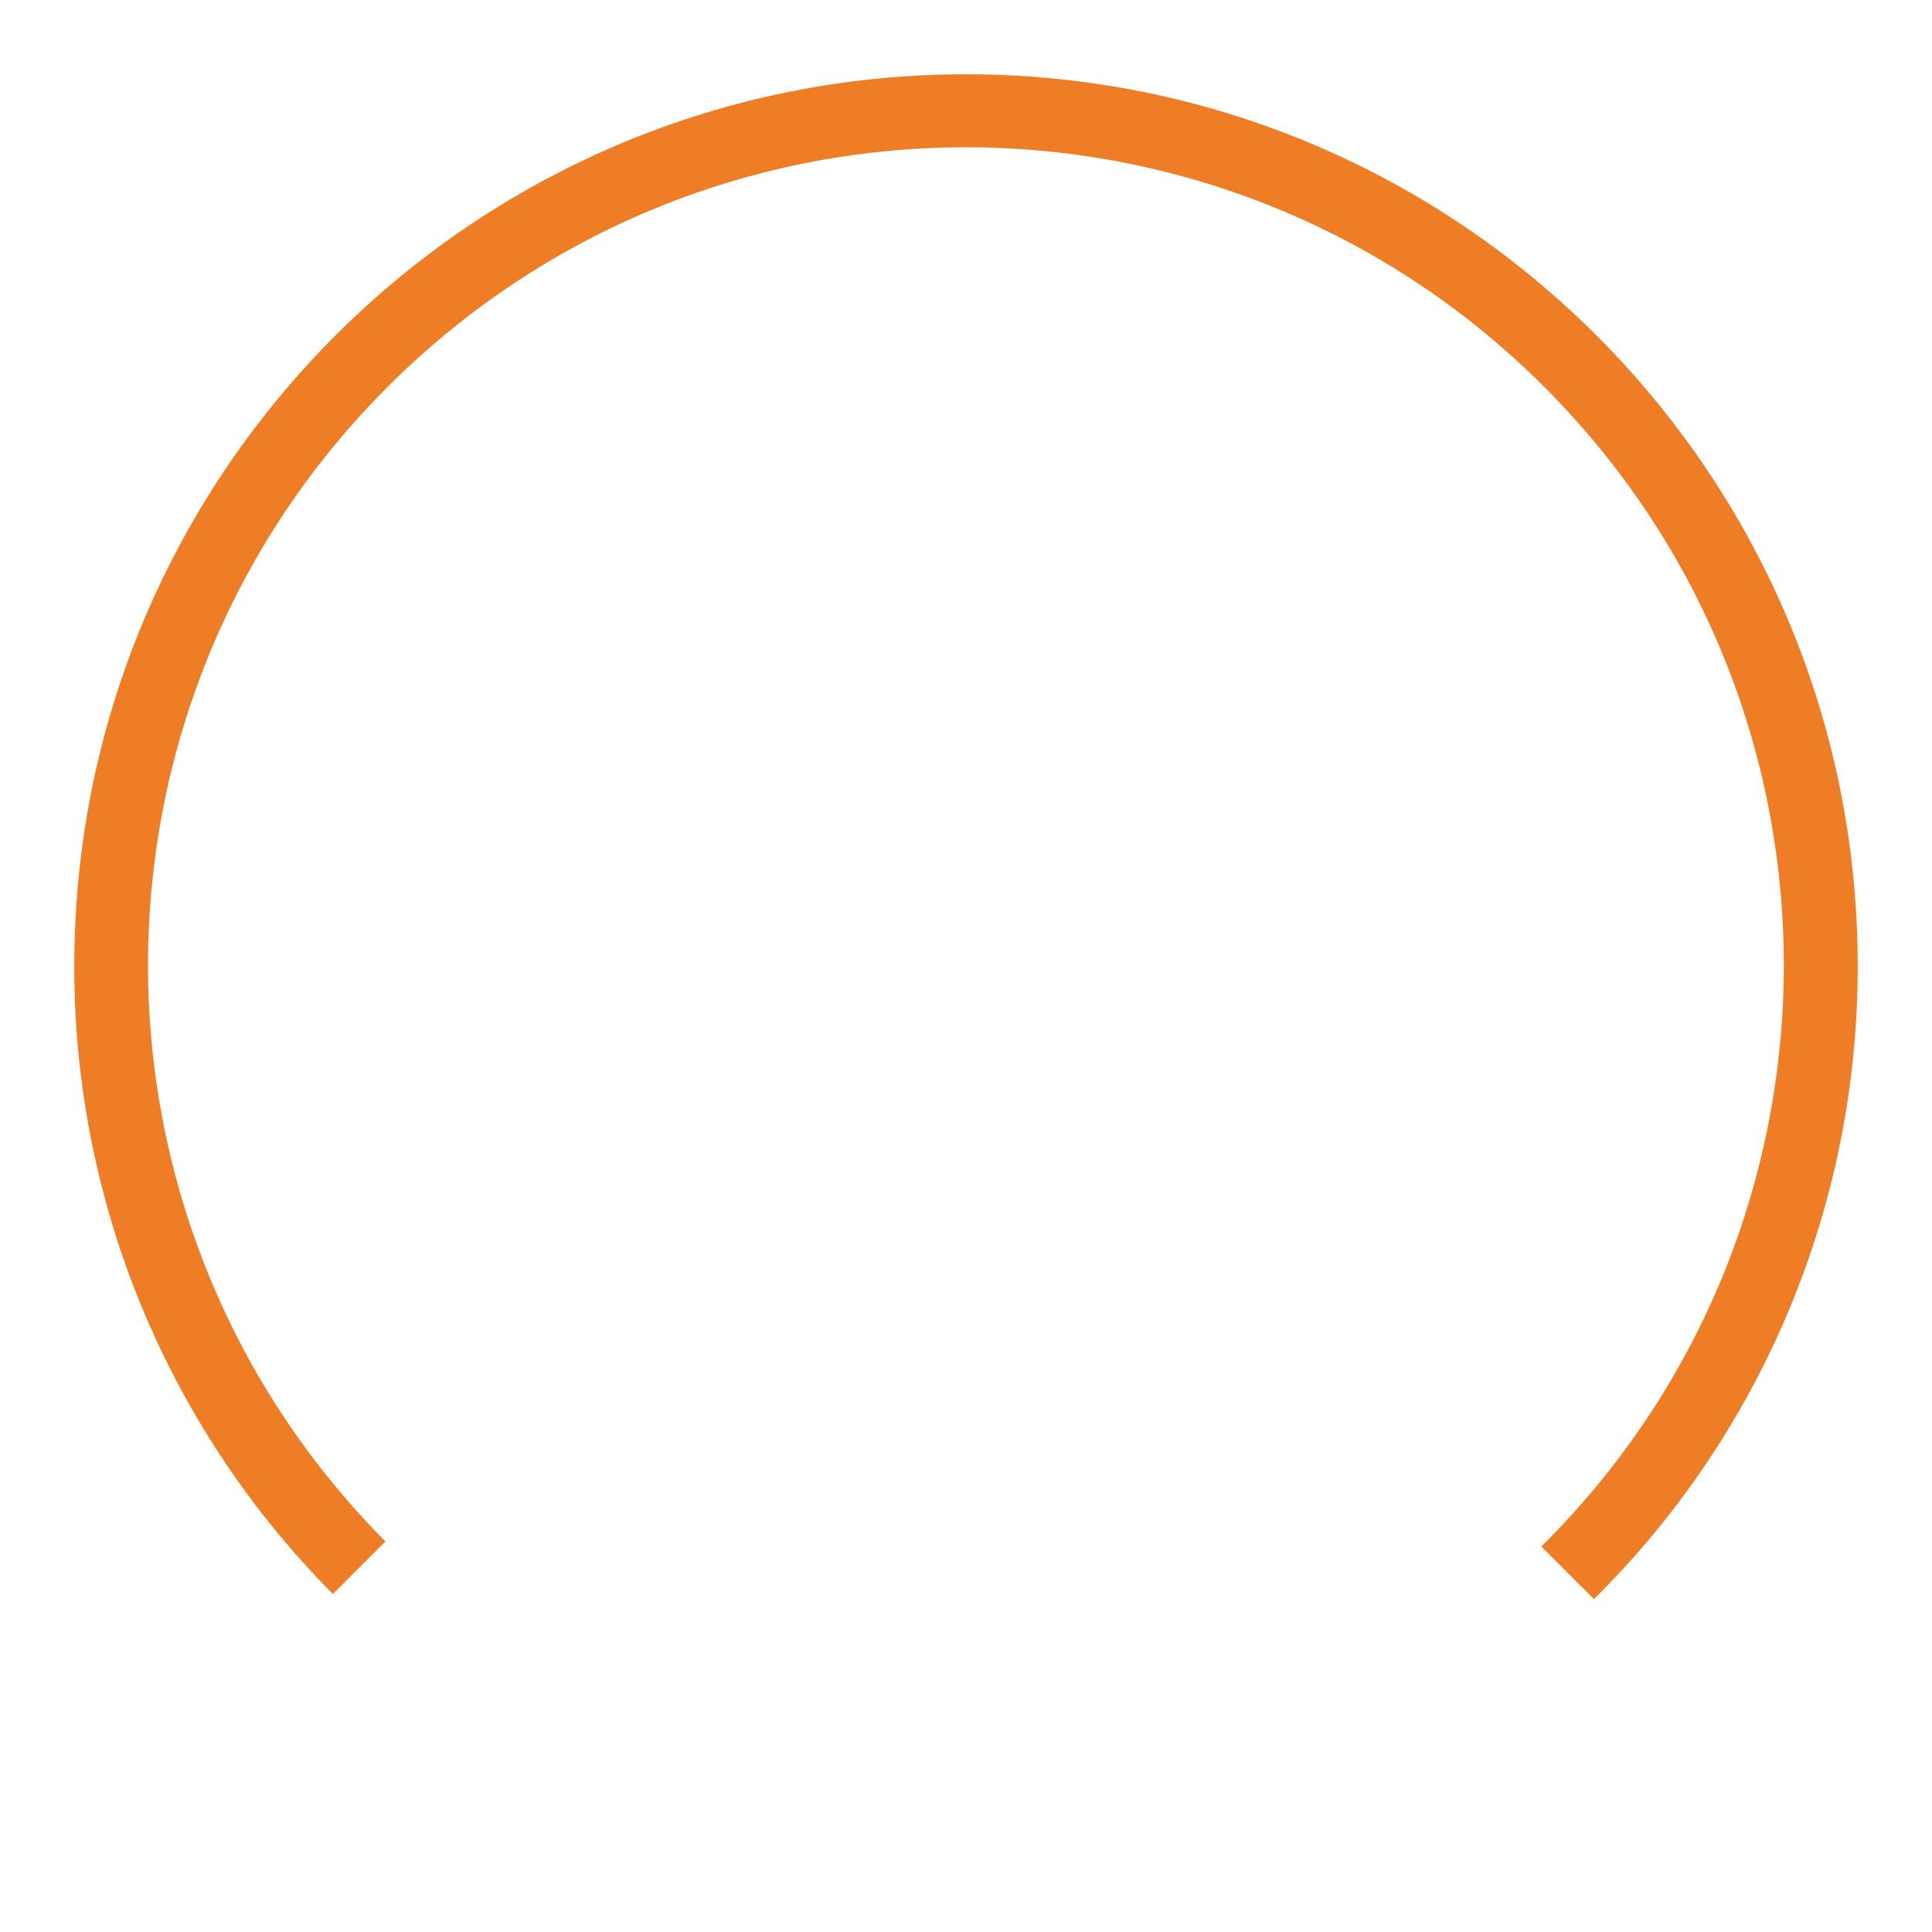 <svg id="Layer_1" data-name="Layer 1" xmlns="http://www.w3.org/2000/svg" viewBox="0 0 650 650"><defs><style>.cls-1{fill:#ef7d25;}</style></defs><title>tachometer_fill</title><path class="cls-1" d="M325,25C159.31,25,25,159.31,25,325a299,299,0,0,0,87,211.27l17.67-17.68C22.61,410.73,23.27,236.5,131.13,129.44S413.22,23,520.28,130.9c106.82,107.63,106.44,281.4-.86,388.55-.28.29-.57.56-.86.85L536.27,538A299,299,0,0,0,625,325C625,159.31,490.69,25,325,25Z"/></svg>
